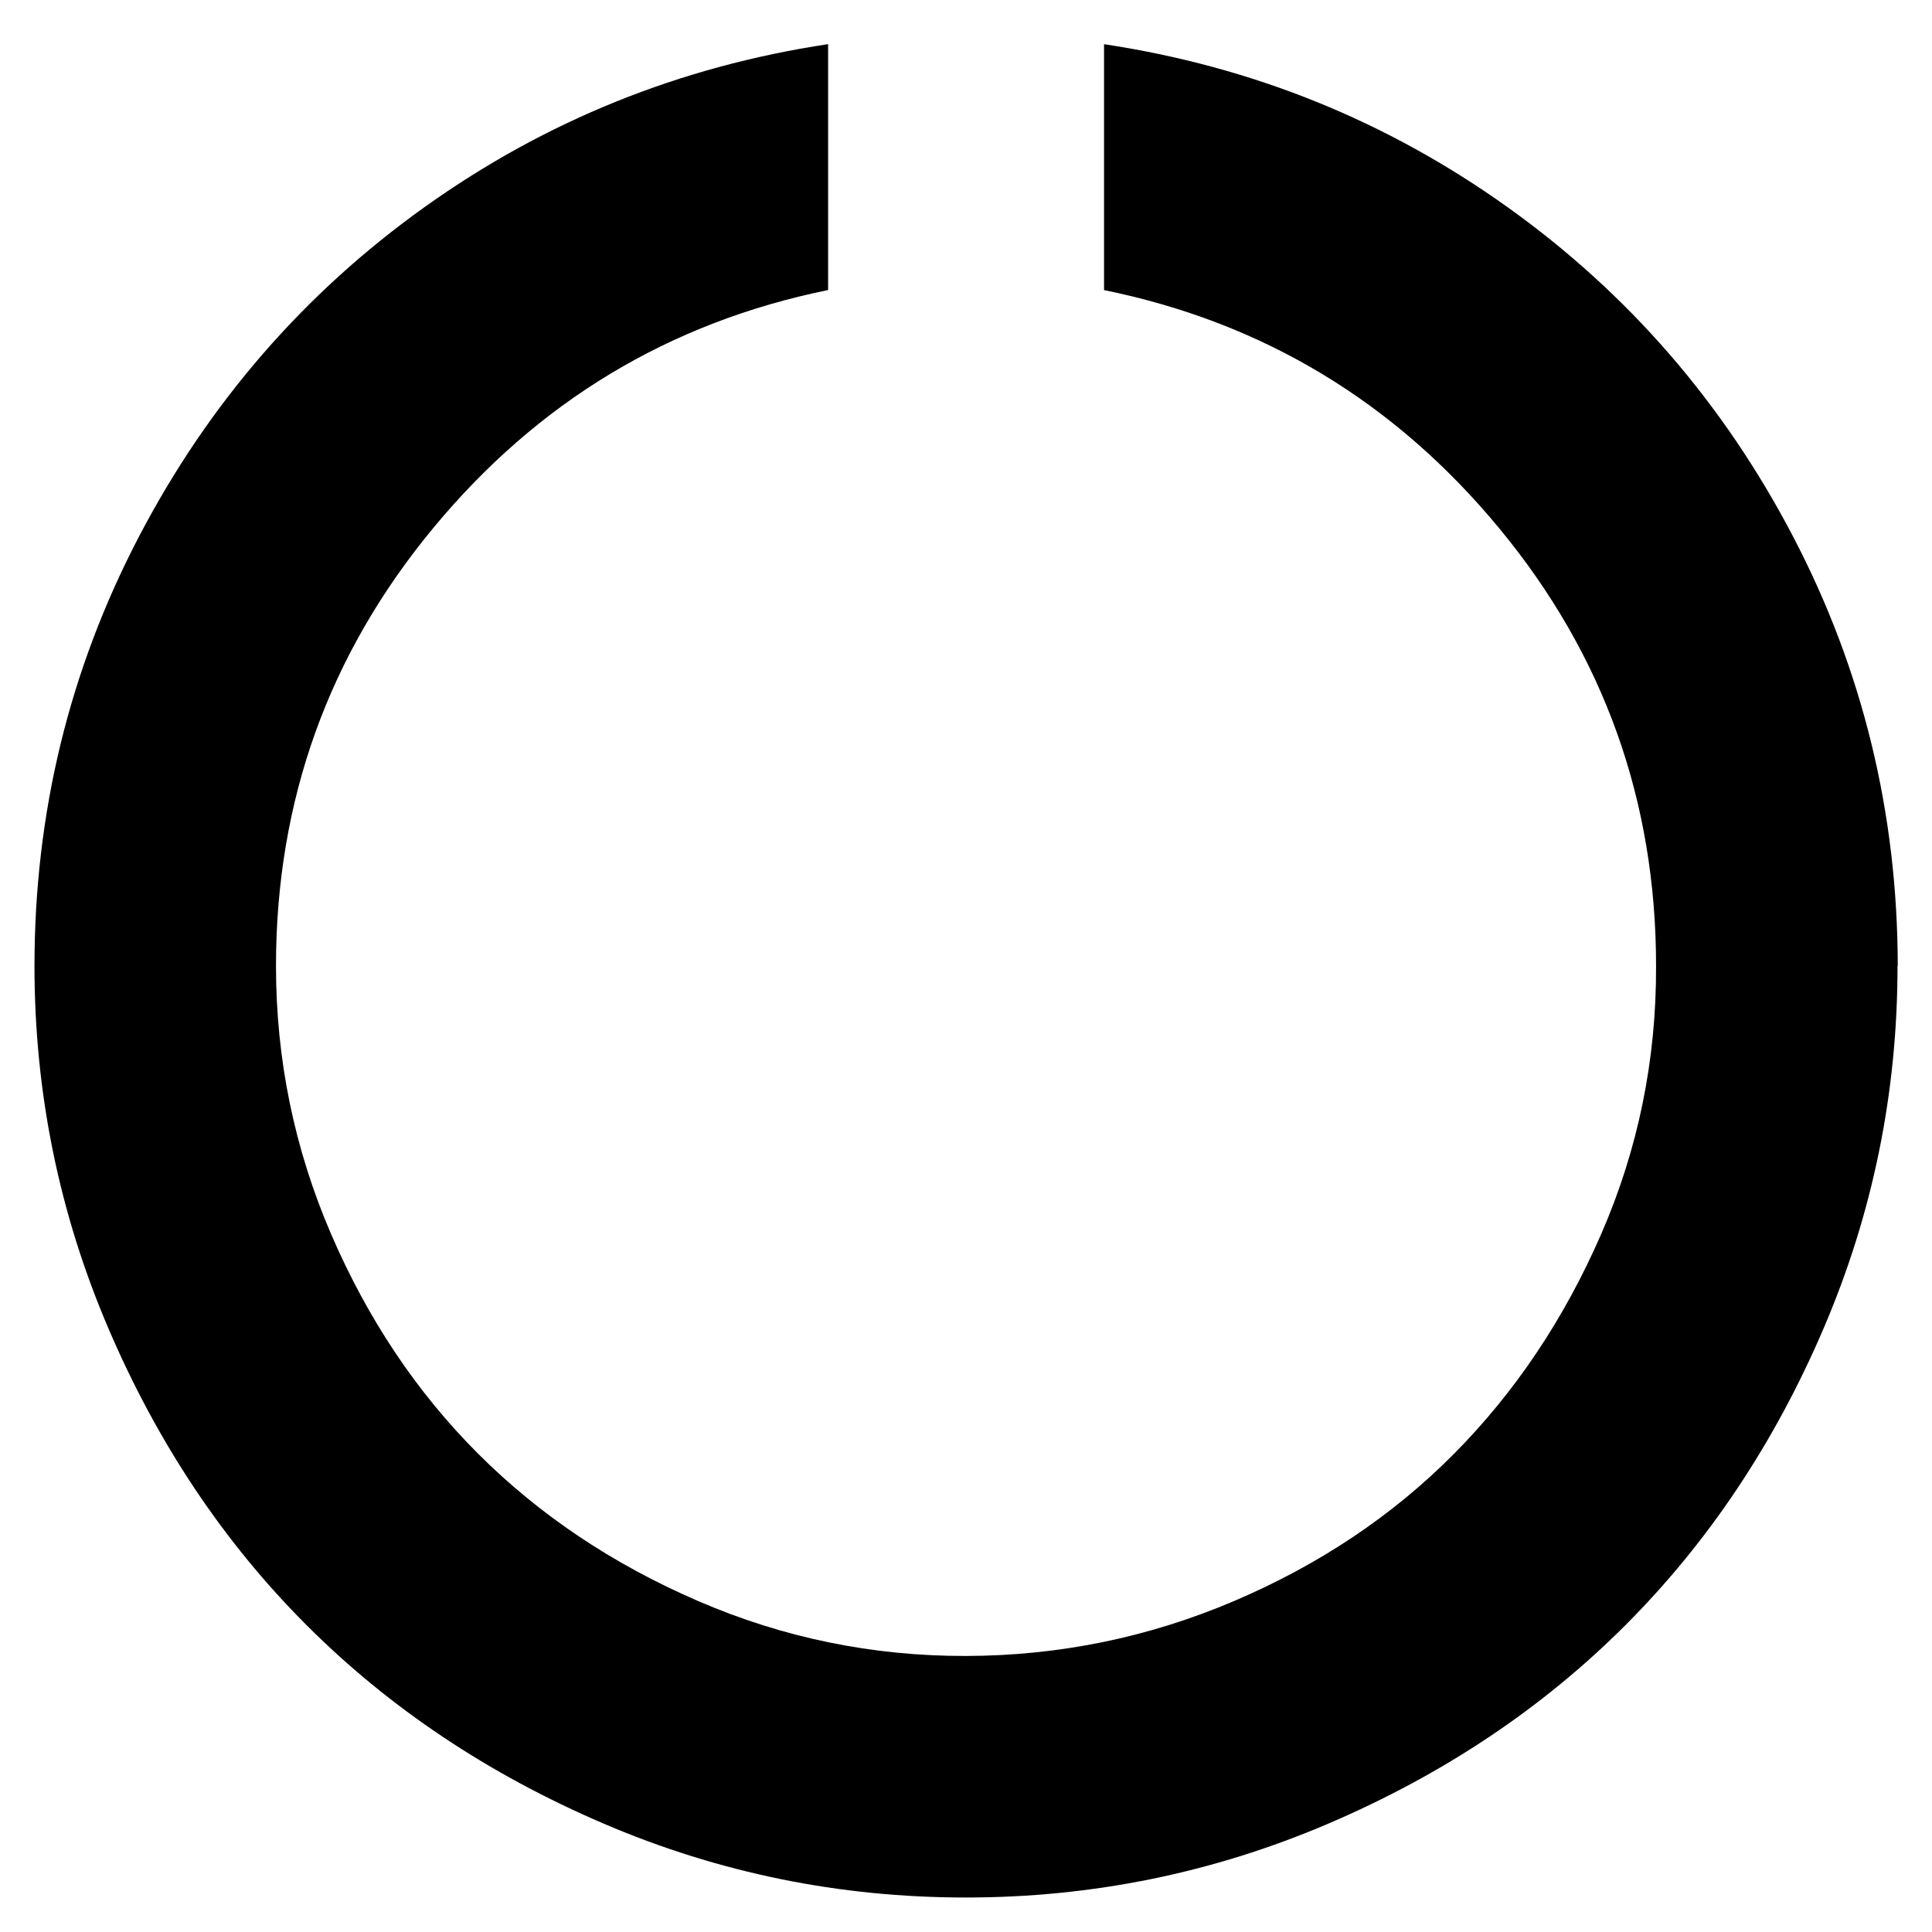 <?xml version="1.0"?><svg xmlns="http://www.w3.org/2000/svg" width="40" height="40" viewBox="0 0 40 40"><path d="m39.286 20q0 3.929-1.529 7.5t-4.107 6.15-6.15 4.107-7.5 1.529-7.5-1.529-6.15-4.107-4.107-6.15-1.529-7.5q-1.1102230246251565e-16-4.754 2.166-8.896t5.914-6.819 8.351-3.371v5.091q-4.931 1.004-8.18 4.933t-3.251 9.061q0 2.903 1.14 5.549t3.046 4.551 4.554 3.049 5.546 1.137 5.549-1.137 4.553-3.047 3.049-4.551 1.136-5.55q0-5.133-3.246-9.061t-8.183-4.933v-5.091q4.6 0.693 8.35 3.371t5.914 6.819 2.169 8.896z"></path></svg>